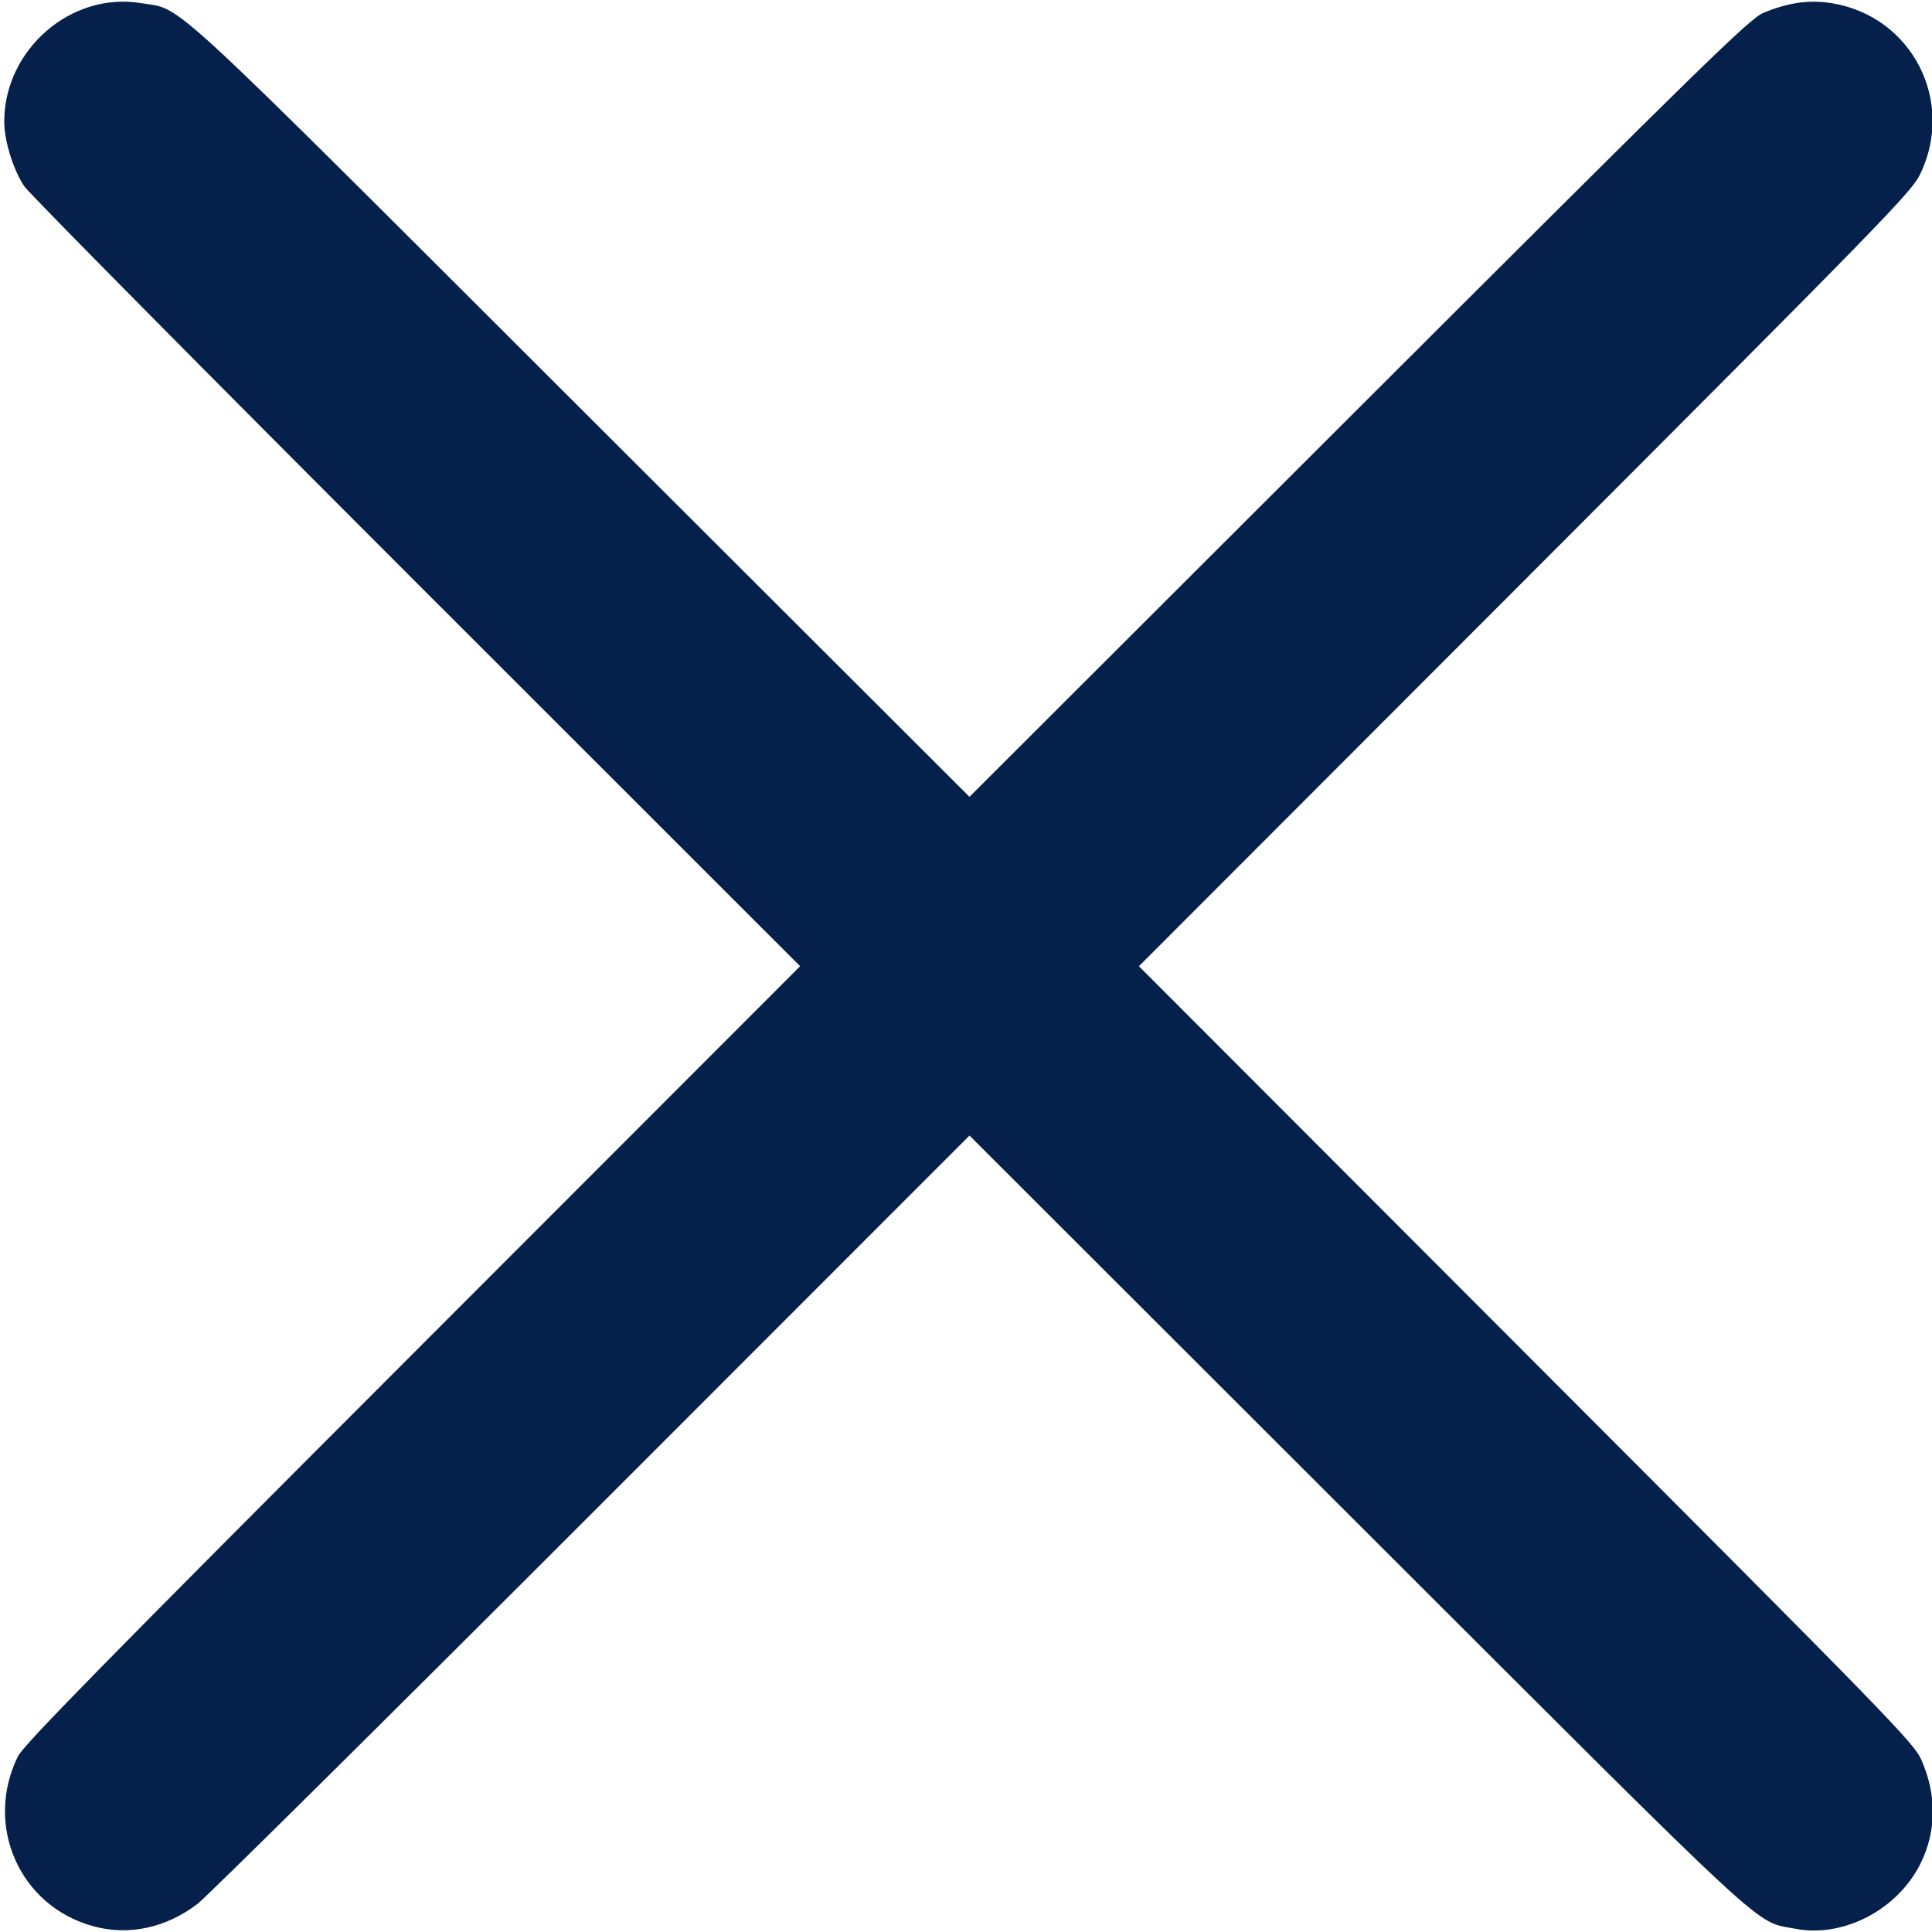 <?xml version="1.0" encoding="UTF-8" standalone="no"?>
<!-- Generator: Adobe Illustrator 19.0.0, SVG Export Plug-In . SVG Version: 6.00 Build 0)  -->

<svg
   xmlns:dc="http://purl.org/dc/elements/1.1/"
   xmlns:cc="http://creativecommons.org/ns#"
   xmlns:rdf="http://www.w3.org/1999/02/22-rdf-syntax-ns#"
   xmlns:svg="http://www.w3.org/2000/svg"
   xmlns="http://www.w3.org/2000/svg"
   xmlns:sodipodi="http://sodipodi.sourceforge.net/DTD/sodipodi-0.dtd"
   xmlns:inkscape="http://www.inkscape.org/namespaces/inkscape"
   version="1.1"
   id="Capa_1"
   x="0px"
   y="0px"
   viewBox="0 0 47.971 47.971"
   style="enable-background:new 0 0 47.971 47.971;"
   xml:space="preserve"
   sodipodi:docname="close-darkblue.svg"
   inkscape:version="0.92.3 (2405546, 2018-03-11)"><defs
   id="defs39" /><sodipodi:namedview
   pagecolor="#ffffff"
   bordercolor="#666666"
   borderopacity="1"
   objecttolerance="10"
   gridtolerance="10"
   guidetolerance="10"
   inkscape:pageopacity="0"
   inkscape:pageshadow="2"
   inkscape:window-width="1920"
   inkscape:window-height="1027"
   id="namedview37"
   showgrid="false"
   inkscape:zoom="13.91484"
   inkscape:cx="2.1743735"
   inkscape:cy="18.065372"
   inkscape:window-x="0"
   inkscape:window-y="25"
   inkscape:window-maximized="1"
   inkscape:current-layer="g4" />
<g
   id="g4">

<path
   style="opacity:1;fill:#05204A;fill-opacity:1;stroke:none;stroke-width:0.575;stroke-linecap:butt;stroke-linejoin:miter;stroke-miterlimit:4;stroke-dasharray:none;stroke-opacity:1;paint-order:markers stroke fill"
   d="M 2.322,47.829 C 0.491,47.336 -0.401,45.331 0.445,43.61 0.585,43.325 2.606,41.265 10.244,33.621 l 9.623,-9.63 -9.525,-9.522 C 5.103,9.231 0.721,4.803 0.603,4.626 0.329,4.217 0.104,3.49 0.105,3.017 0.11,1.224 1.768,-0.21 3.504,0.078 4.562,0.253 3.888,-0.369 14.442,10.169 l 9.63,9.616 9.666,-9.654 c 8.668,-8.657 9.706,-9.671 10.053,-9.815 0.613,-0.255 1.142,-0.328 1.702,-0.235 1.981,0.328 3.062,2.43 2.183,4.247 -0.213,0.441 -0.921,1.167 -9.813,10.069 l -9.584,9.594 9.617,9.63 c 9.095,9.108 9.628,9.655 9.815,10.084 0.38,0.871 0.372,1.758 -0.021,2.558 -0.569,1.156 -1.922,1.861 -3.121,1.626 C 43.534,47.686 44.181,48.286 33.702,37.817 l -9.63,-9.621 -9.378,9.382 c -5.158,5.16 -9.564,9.524 -9.792,9.697 -0.783,0.595 -1.699,0.792 -2.58,0.555 z"
   id="path848"
   inkscape:connector-curvature="0" /></g>
<g
   id="g6">
</g>
<g
   id="g8">
</g>
<g
   id="g10">
</g>
<g
   id="g12">
</g>
<g
   id="g14">
</g>
<g
   id="g16">
</g>
<g
   id="g18">
</g>
<g
   id="g20">
</g>
<g
   id="g22">
</g>
<g
   id="g24">
</g>
<g
   id="g26">
</g>
<g
   id="g28">
</g>
<g
   id="g30">
</g>
<g
   id="g32">
</g>
<g
   id="g34">
</g>
</svg>
